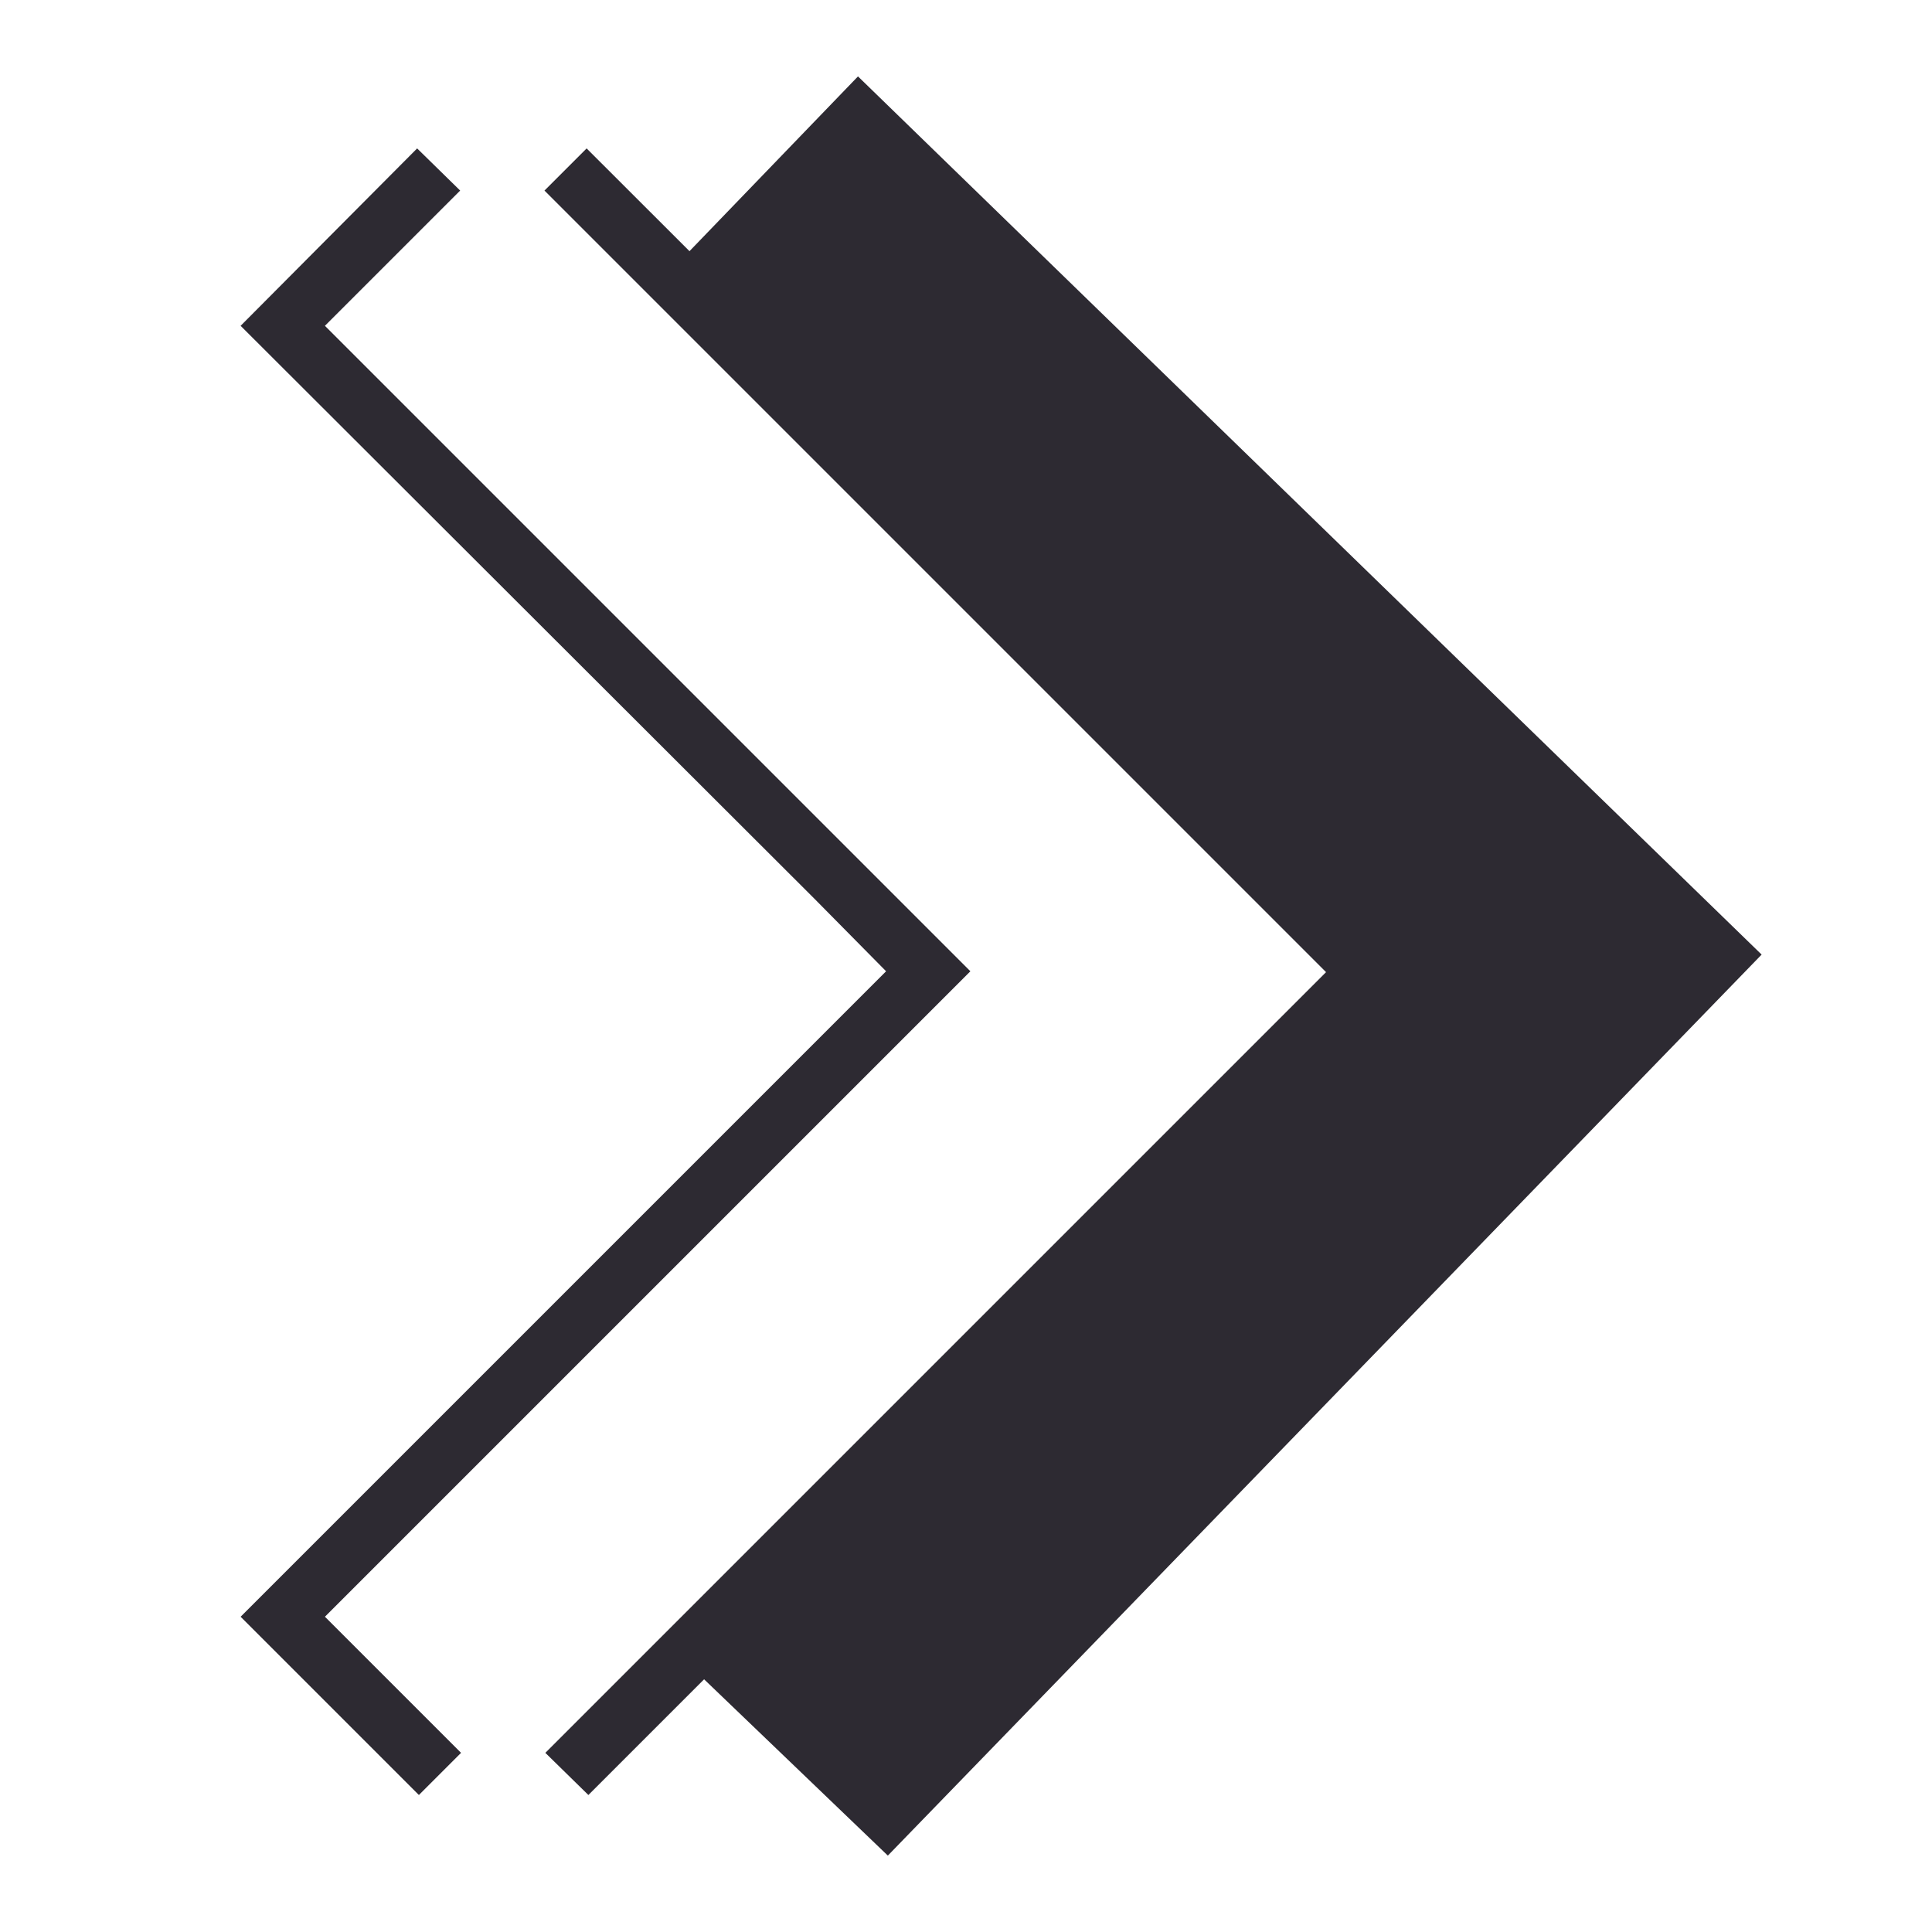 <svg xmlns="http://www.w3.org/2000/svg" height="36" width="36" viewBox="0 0 22 22" fill="none" xmlns:v="https://vecta.io/nano"><style>path{fill:#2d2a32;}@media(prefers-color-scheme: dark){path{fill:#d2d5cd;}}</style><path d="M3.7 18.41l7.35-7.35L3.7 3.71l1.54-1.54-.49-.48-2.01 2.02 6.53 6.52.82.83-7.35 7.35 2.03 2.03.48-.48-1.55-1.55zM6.68 1.69l-.48.48 8.9 8.9-8.89 8.89.49.48 9.37-9.37-9.39-9.38z"/><path d="M10.11,21.13,7.89,19l7.8-8.08L7.62,3.1,9.77.87l10.29,10Z"/></svg>